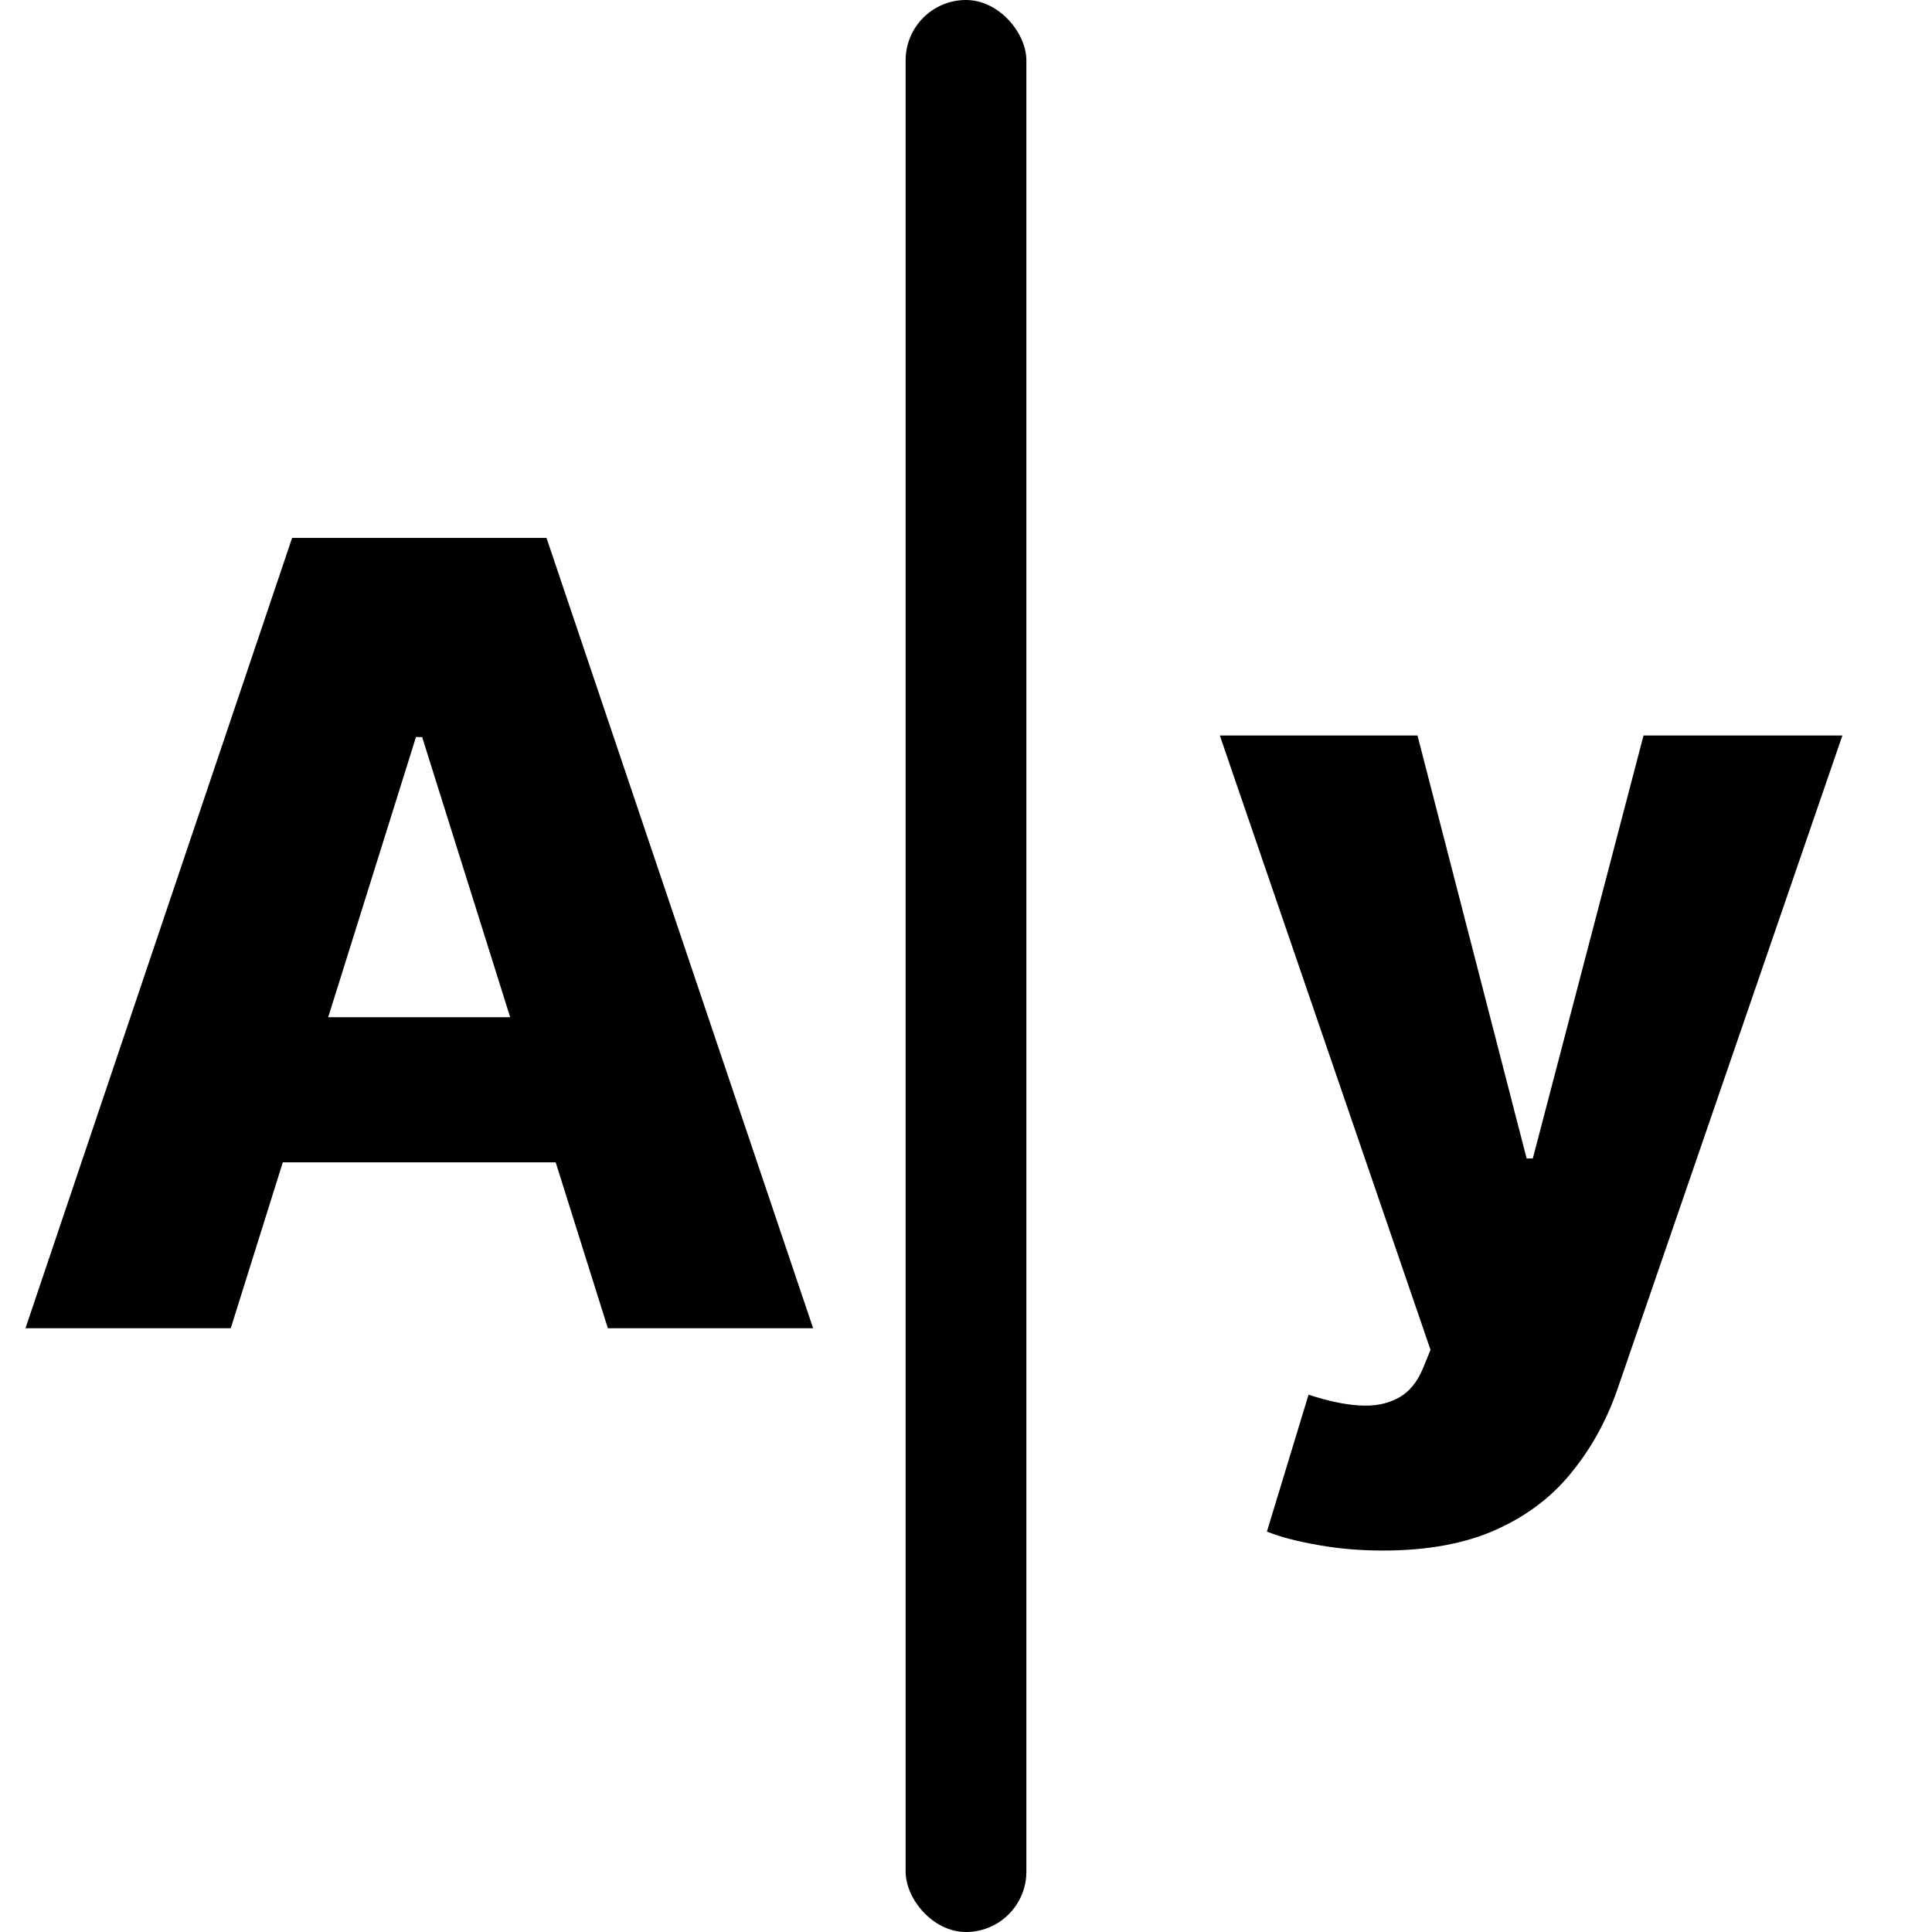 <svg width="16" height="16" viewBox="0 0 16 16" fill="none" xmlns="http://www.w3.org/2000/svg">
<g id="distribute-horizontal-baseline">
<path id="Union" fill-rule="evenodd" clip-rule="evenodd" d="M0.211 11H1.911L2.342 9.626H4.602L5.034 11H6.734L4.526 4.455H2.419L0.211 11ZM4.225 8.424L3.496 6.104H3.445L2.718 8.424H4.225ZM10.921 12.796C11.087 12.826 11.264 12.841 11.451 12.841C11.826 12.841 12.141 12.782 12.397 12.665C12.655 12.548 12.865 12.386 13.027 12.179C13.191 11.975 13.318 11.738 13.407 11.47L15.258 6.091H13.611L12.694 9.594H12.643L11.739 6.091H10.102L11.847 11.179L11.787 11.326C11.738 11.447 11.667 11.532 11.576 11.579C11.486 11.627 11.379 11.648 11.253 11.639C11.129 11.631 10.991 11.601 10.837 11.55L10.492 12.684C10.611 12.731 10.754 12.768 10.921 12.796Z" fill="black"/>
<rect id="neutral" x="7.5" width="1" height="16" rx="0.5" fill="black"/>
</g>
</svg>
